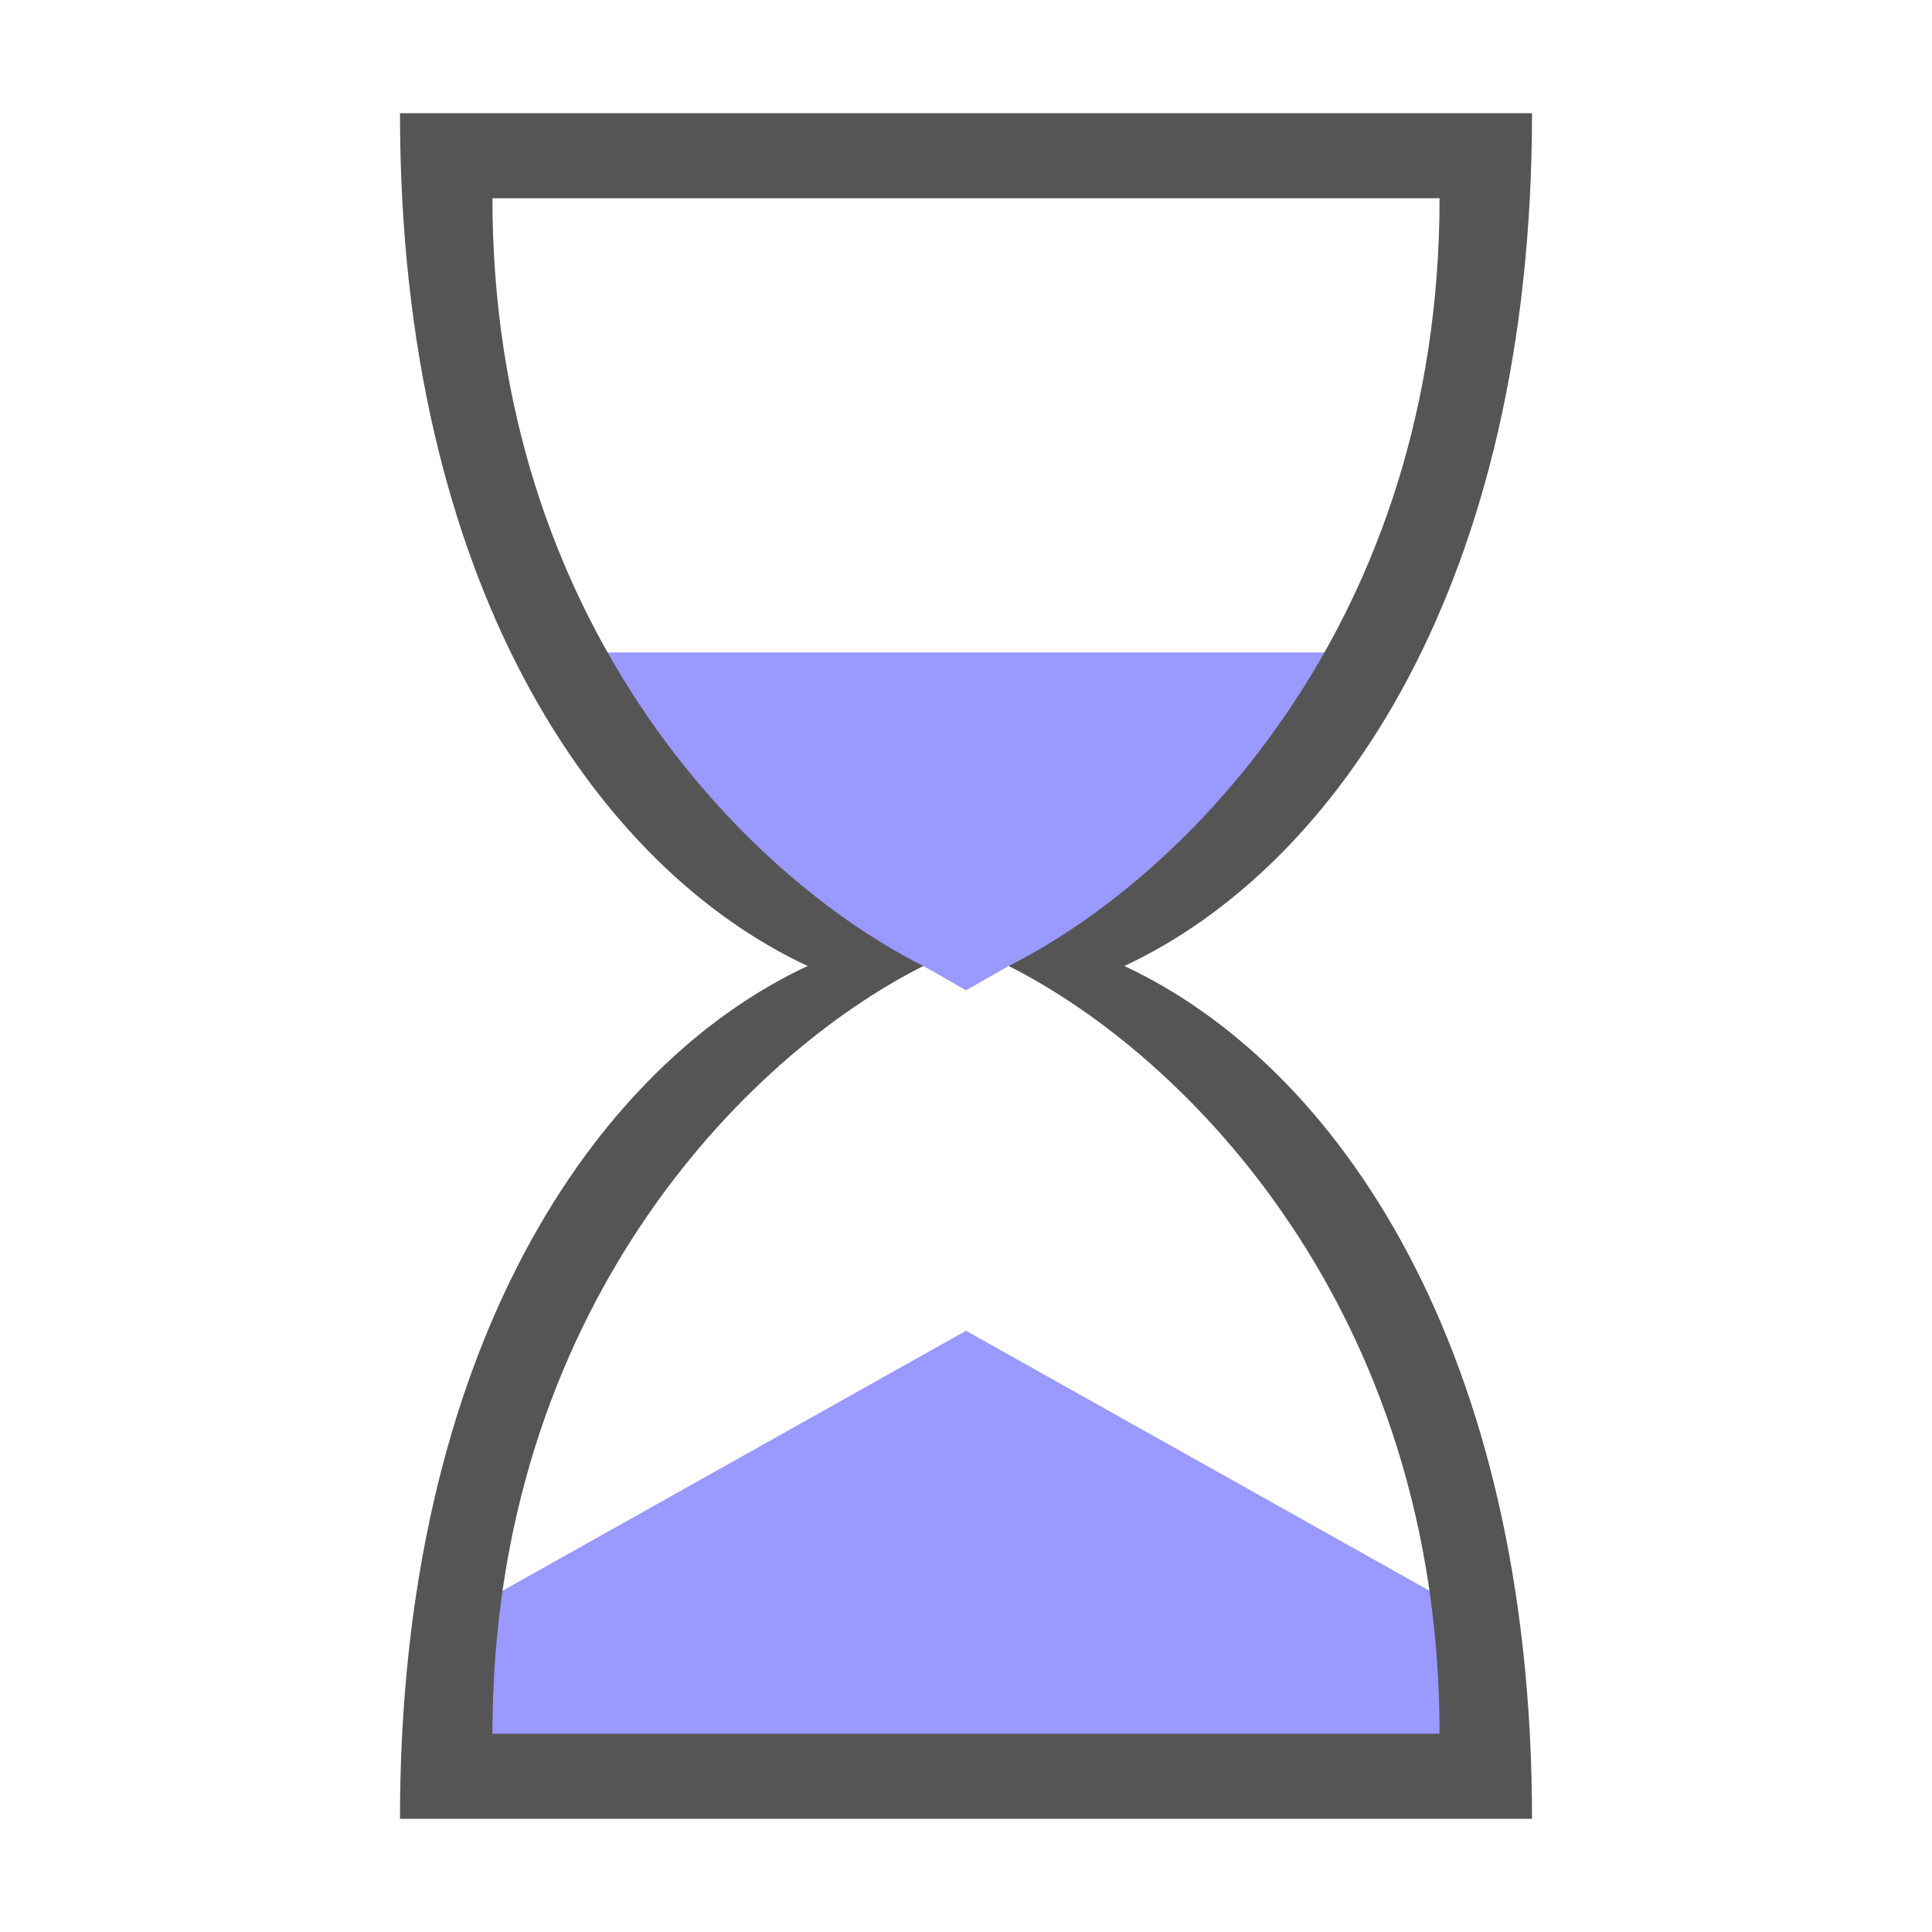 <svg xmlns="http://www.w3.org/2000/svg" viewBox="0 0 512 512"><g fill="#99f" fill-rule="evenodd"><path d="M256 262.432L267.293 256c21.04-6 60.04-38.334 84.736-83.1H159.97c18.697 39.433 69.363 81.1 84.735 83.1L256 262.432zM256 352.667l130.333 73.107v36.554H125.667v-36.554"/></g><path d="M214.034 256C157.582 229.654 106 154.32 106 30h300c0 124.323-51.583 199.656-108.036 226C354.417 282.344 406 357.677 406 482H106c0-124.322 51.58-199.656 108.034-226zM130.5 459.46h251c0-111.924-66.974-179.744-114.207-203.46C314.526 232.284 381.5 164.464 381.5 52.54h-251c0 111.922 66.973 179.742 114.205 203.46C197.473 279.717 130.5 347.538 130.5 459.46z" fill="#555"/></svg>